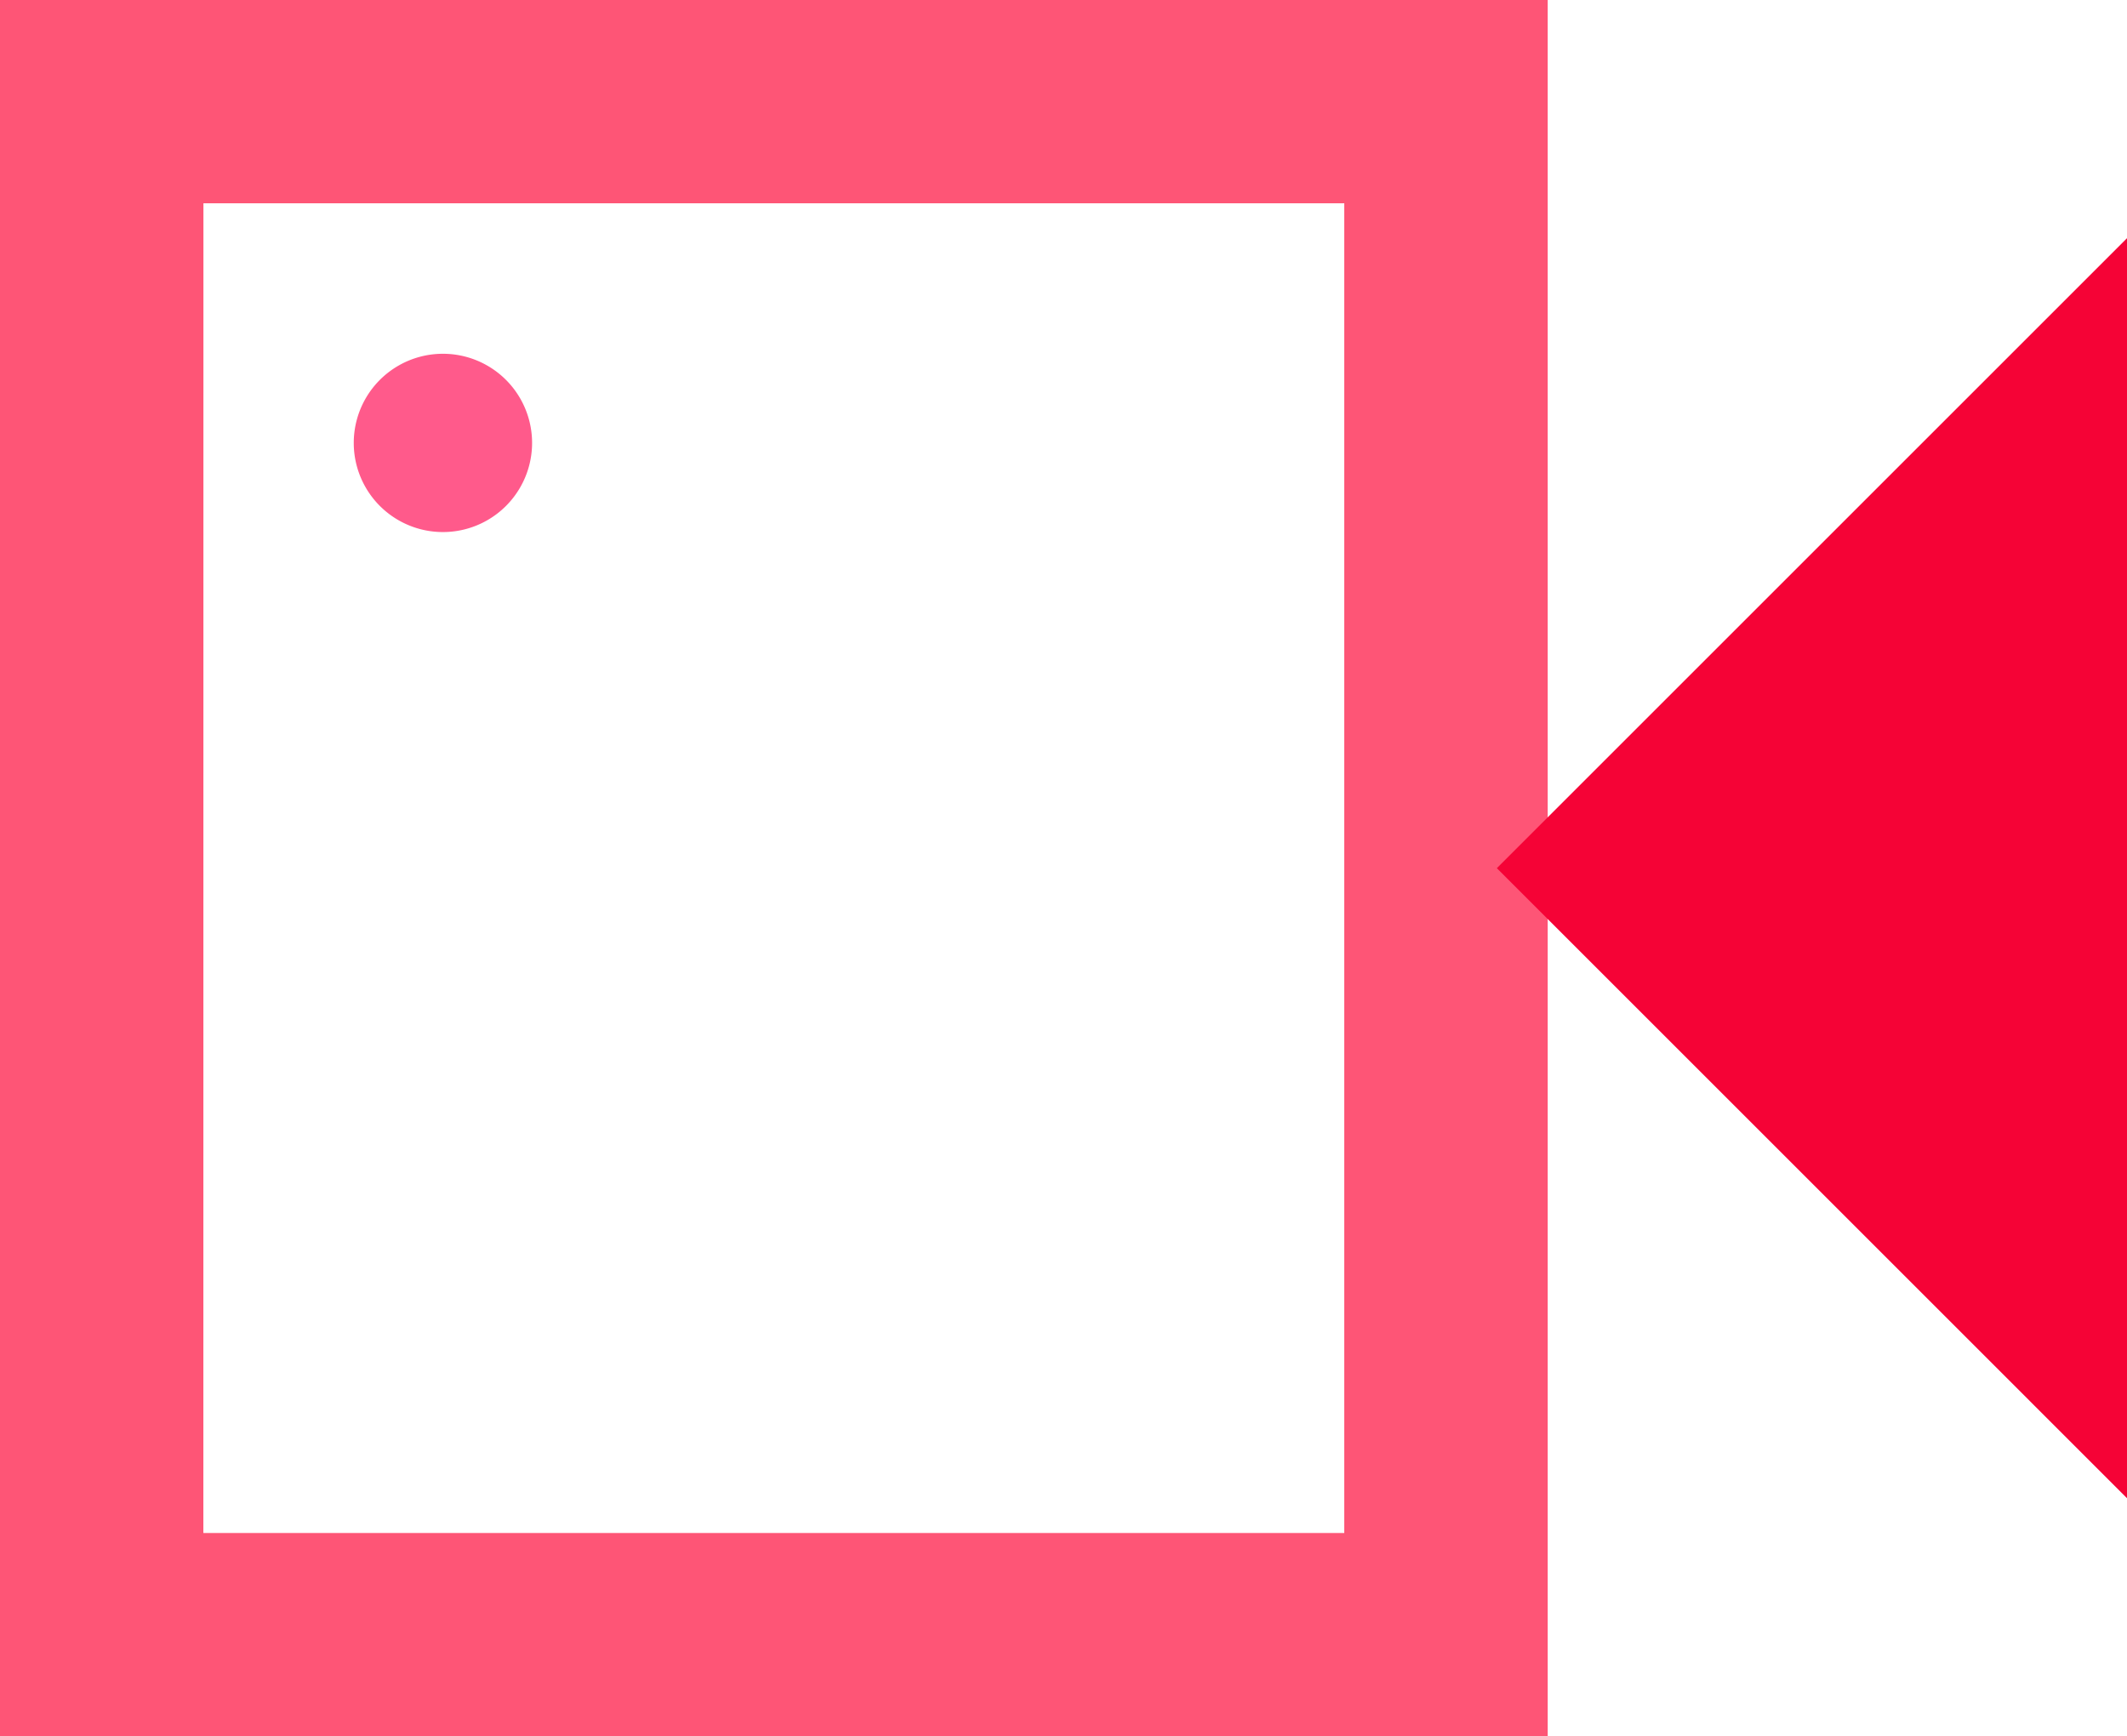 <?xml version="1.0" standalone="no"?><!DOCTYPE svg PUBLIC "-//W3C//DTD SVG 1.1//EN" "http://www.w3.org/Graphics/SVG/1.1/DTD/svg11.dtd"><svg t="1626239853312" class="icon" viewBox="0 0 1254 1024" version="1.1" xmlns="http://www.w3.org/2000/svg" p-id="3446" xmlns:xlink="http://www.w3.org/1999/xlink" width="78.375" height="64"><defs><style type="text/css"></style></defs><path d="M912.466 1024H0V0h912.466z m-792.572-119.936h672.636v-784.17H119.936z" fill="#FE5576" p-id="3447"></path><path d="M261.129 261.199m-52.567 0a52.567 52.567 0 1 0 105.135 0 52.567 52.567 0 1 0-105.135 0Z" fill="#FF5A8B" p-id="3448"></path><path d="M1254.868 511.993v372.397L882.485 511.993 1254.868 139.61v372.383z" fill="#F50336" p-id="3449"></path></svg>